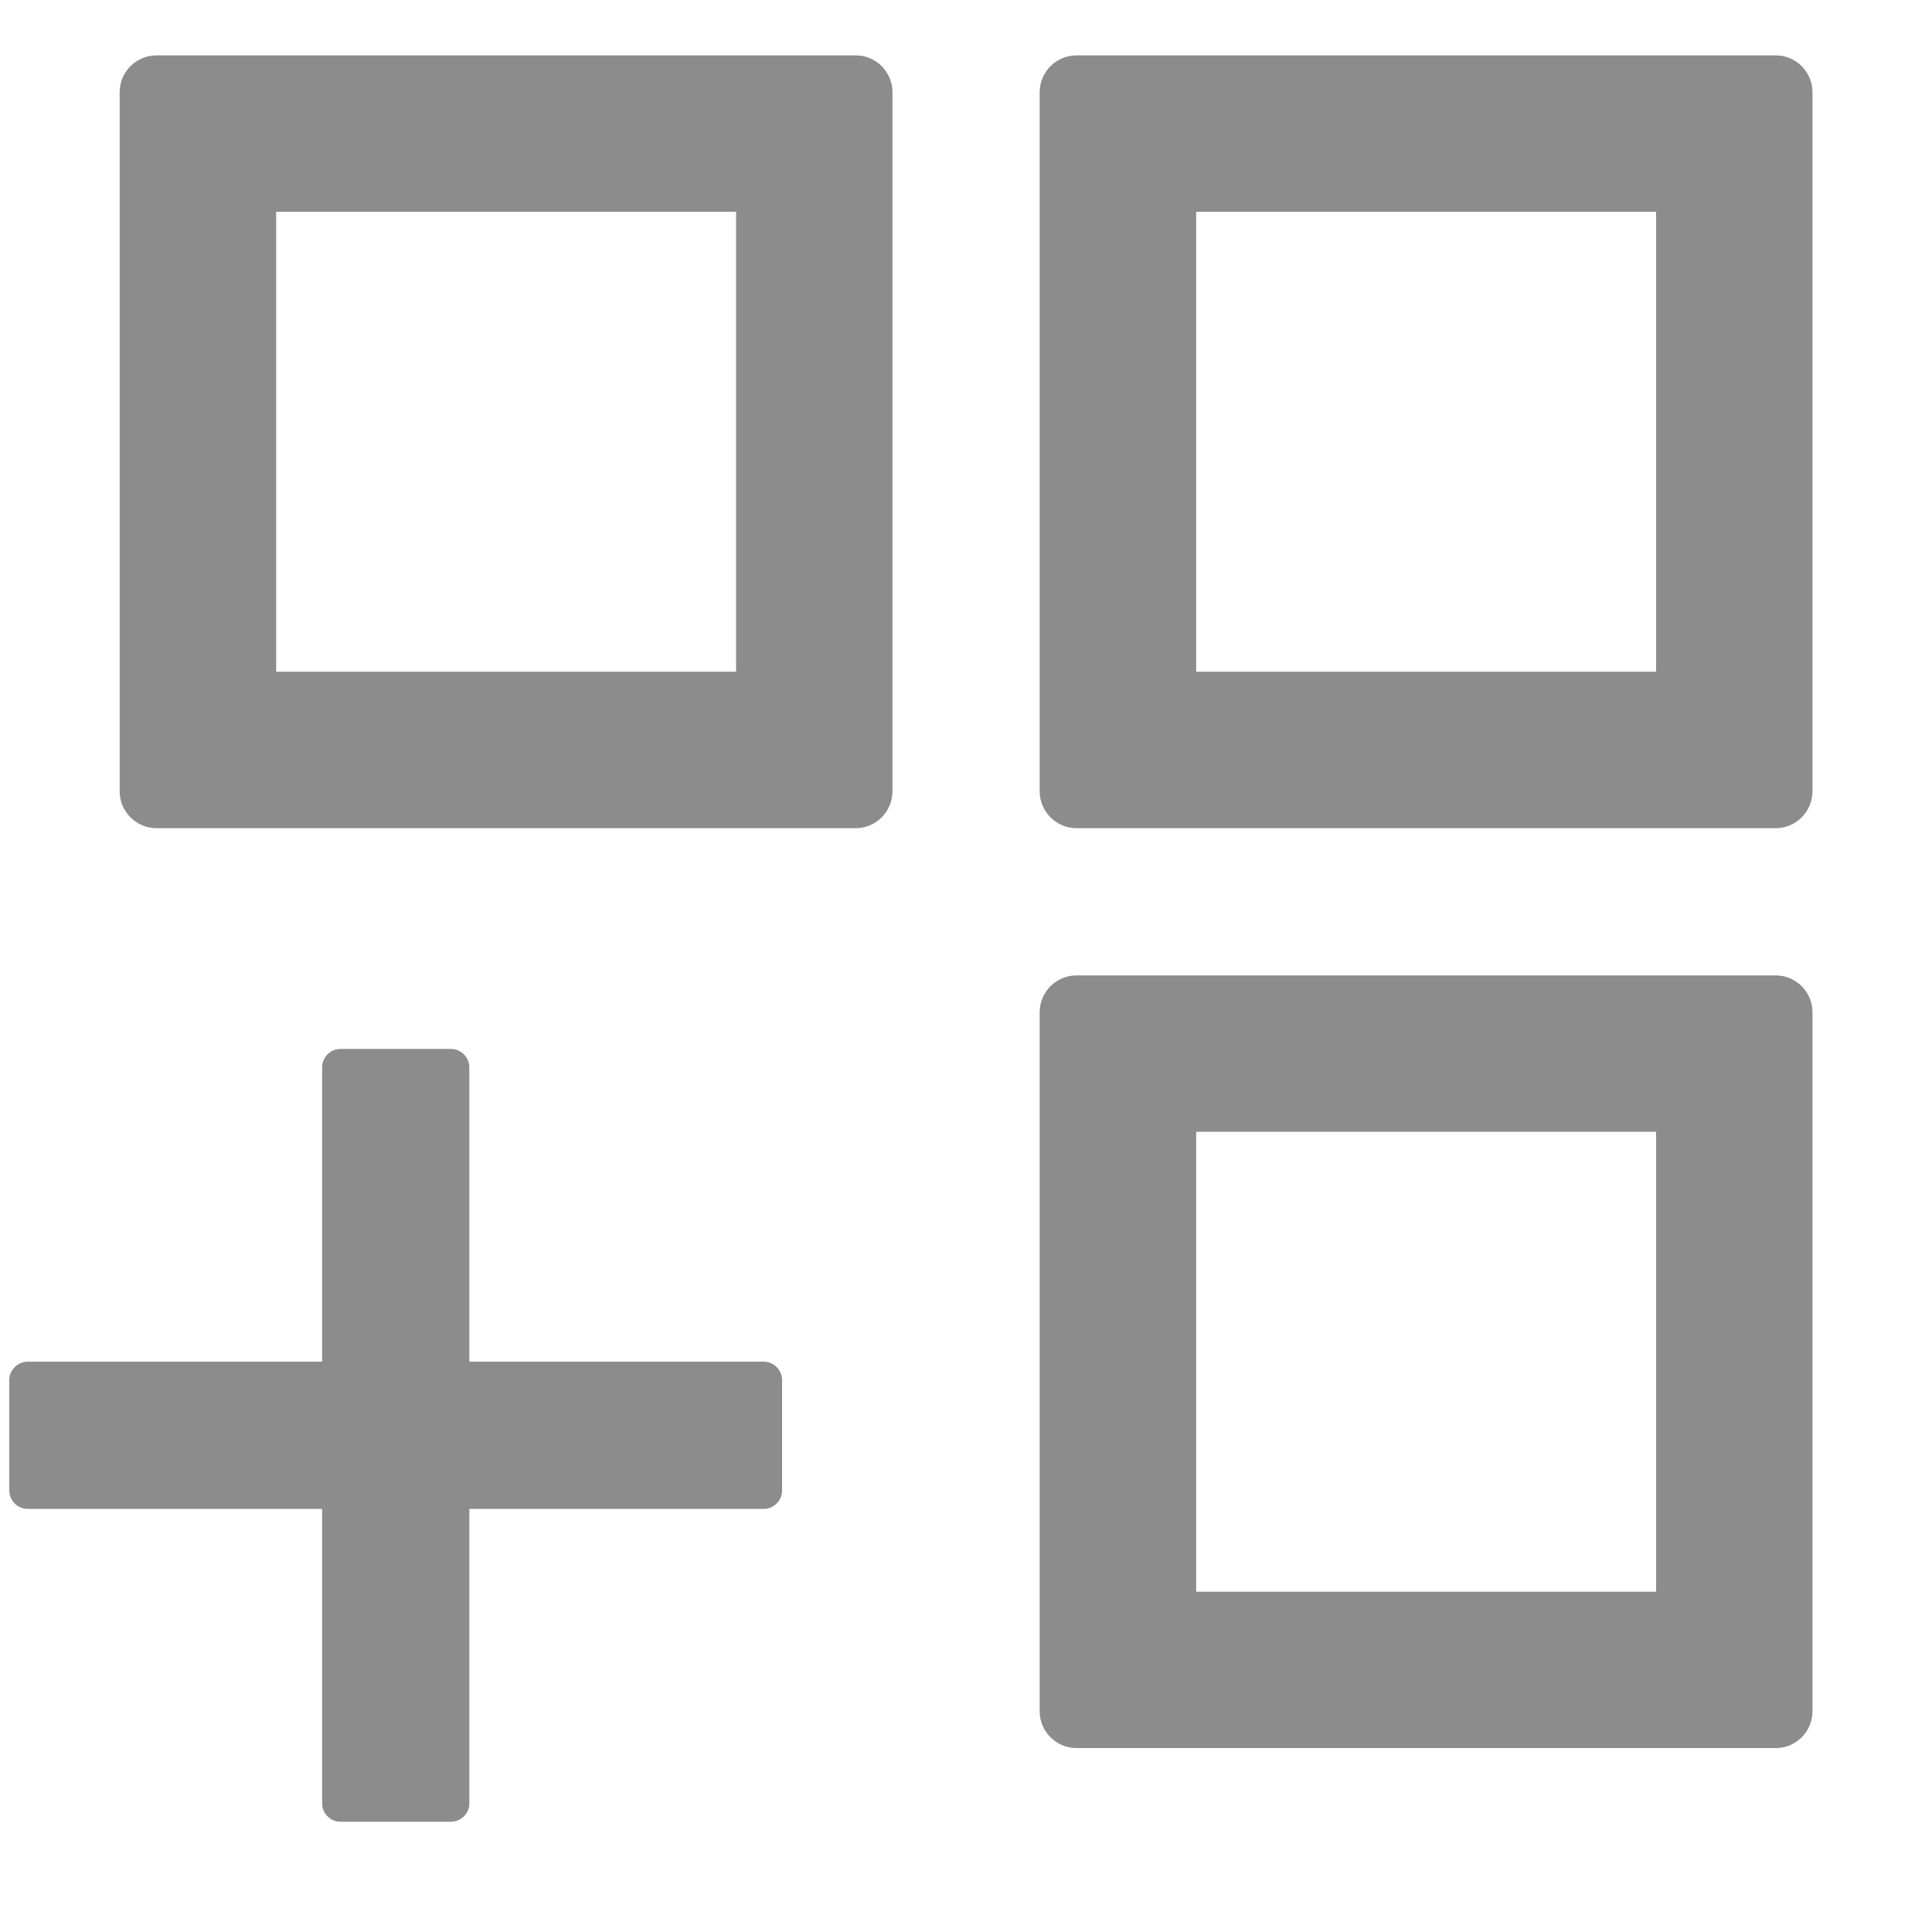 <svg width="15" height="15" viewBox="0 0 15 15" fill="none" xmlns="http://www.w3.org/2000/svg">
<path d="M6.644 0.43H1.215C1.058 0.43 0.929 0.558 0.929 0.715V6.144C0.929 6.301 1.058 6.43 1.215 6.43H6.644C6.801 6.43 6.929 6.301 6.929 6.144V0.715C6.929 0.558 6.801 0.43 6.644 0.43ZM5.715 5.215H2.144V1.644H5.715V5.215ZM13.787 0.43H8.358C8.201 0.43 8.072 0.558 8.072 0.715V6.144C8.072 6.301 8.201 6.43 8.358 6.43H13.787C13.944 6.43 14.072 6.301 14.072 6.144V0.715C14.072 0.558 13.944 0.43 13.787 0.43ZM12.858 5.215H9.287V1.644H12.858V5.215ZM13.787 7.573H8.358C8.201 7.573 8.072 7.701 8.072 7.858V13.287C8.072 13.444 8.201 13.572 8.358 13.572H13.787C13.944 13.572 14.072 13.444 14.072 13.287V7.858C14.072 7.701 13.944 7.573 13.787 7.573ZM12.858 12.358H9.287V8.787H12.858V12.358ZM5.929 10.572H3.644V8.287C3.644 8.208 3.579 8.144 3.501 8.144H2.644C2.565 8.144 2.501 8.208 2.501 8.287V10.572H0.215C0.137 10.572 0.072 10.637 0.072 10.715V11.572C0.072 11.651 0.137 11.715 0.215 11.715H2.501V14.001C2.501 14.08 2.565 14.144 2.644 14.144H3.501C3.579 14.144 3.644 14.08 3.644 14.001V11.715H5.929C6.008 11.715 6.072 11.651 6.072 11.572V10.715C6.072 10.637 6.008 10.572 5.929 10.572Z" fill="black" fill-opacity="0.45"/>
</svg>
